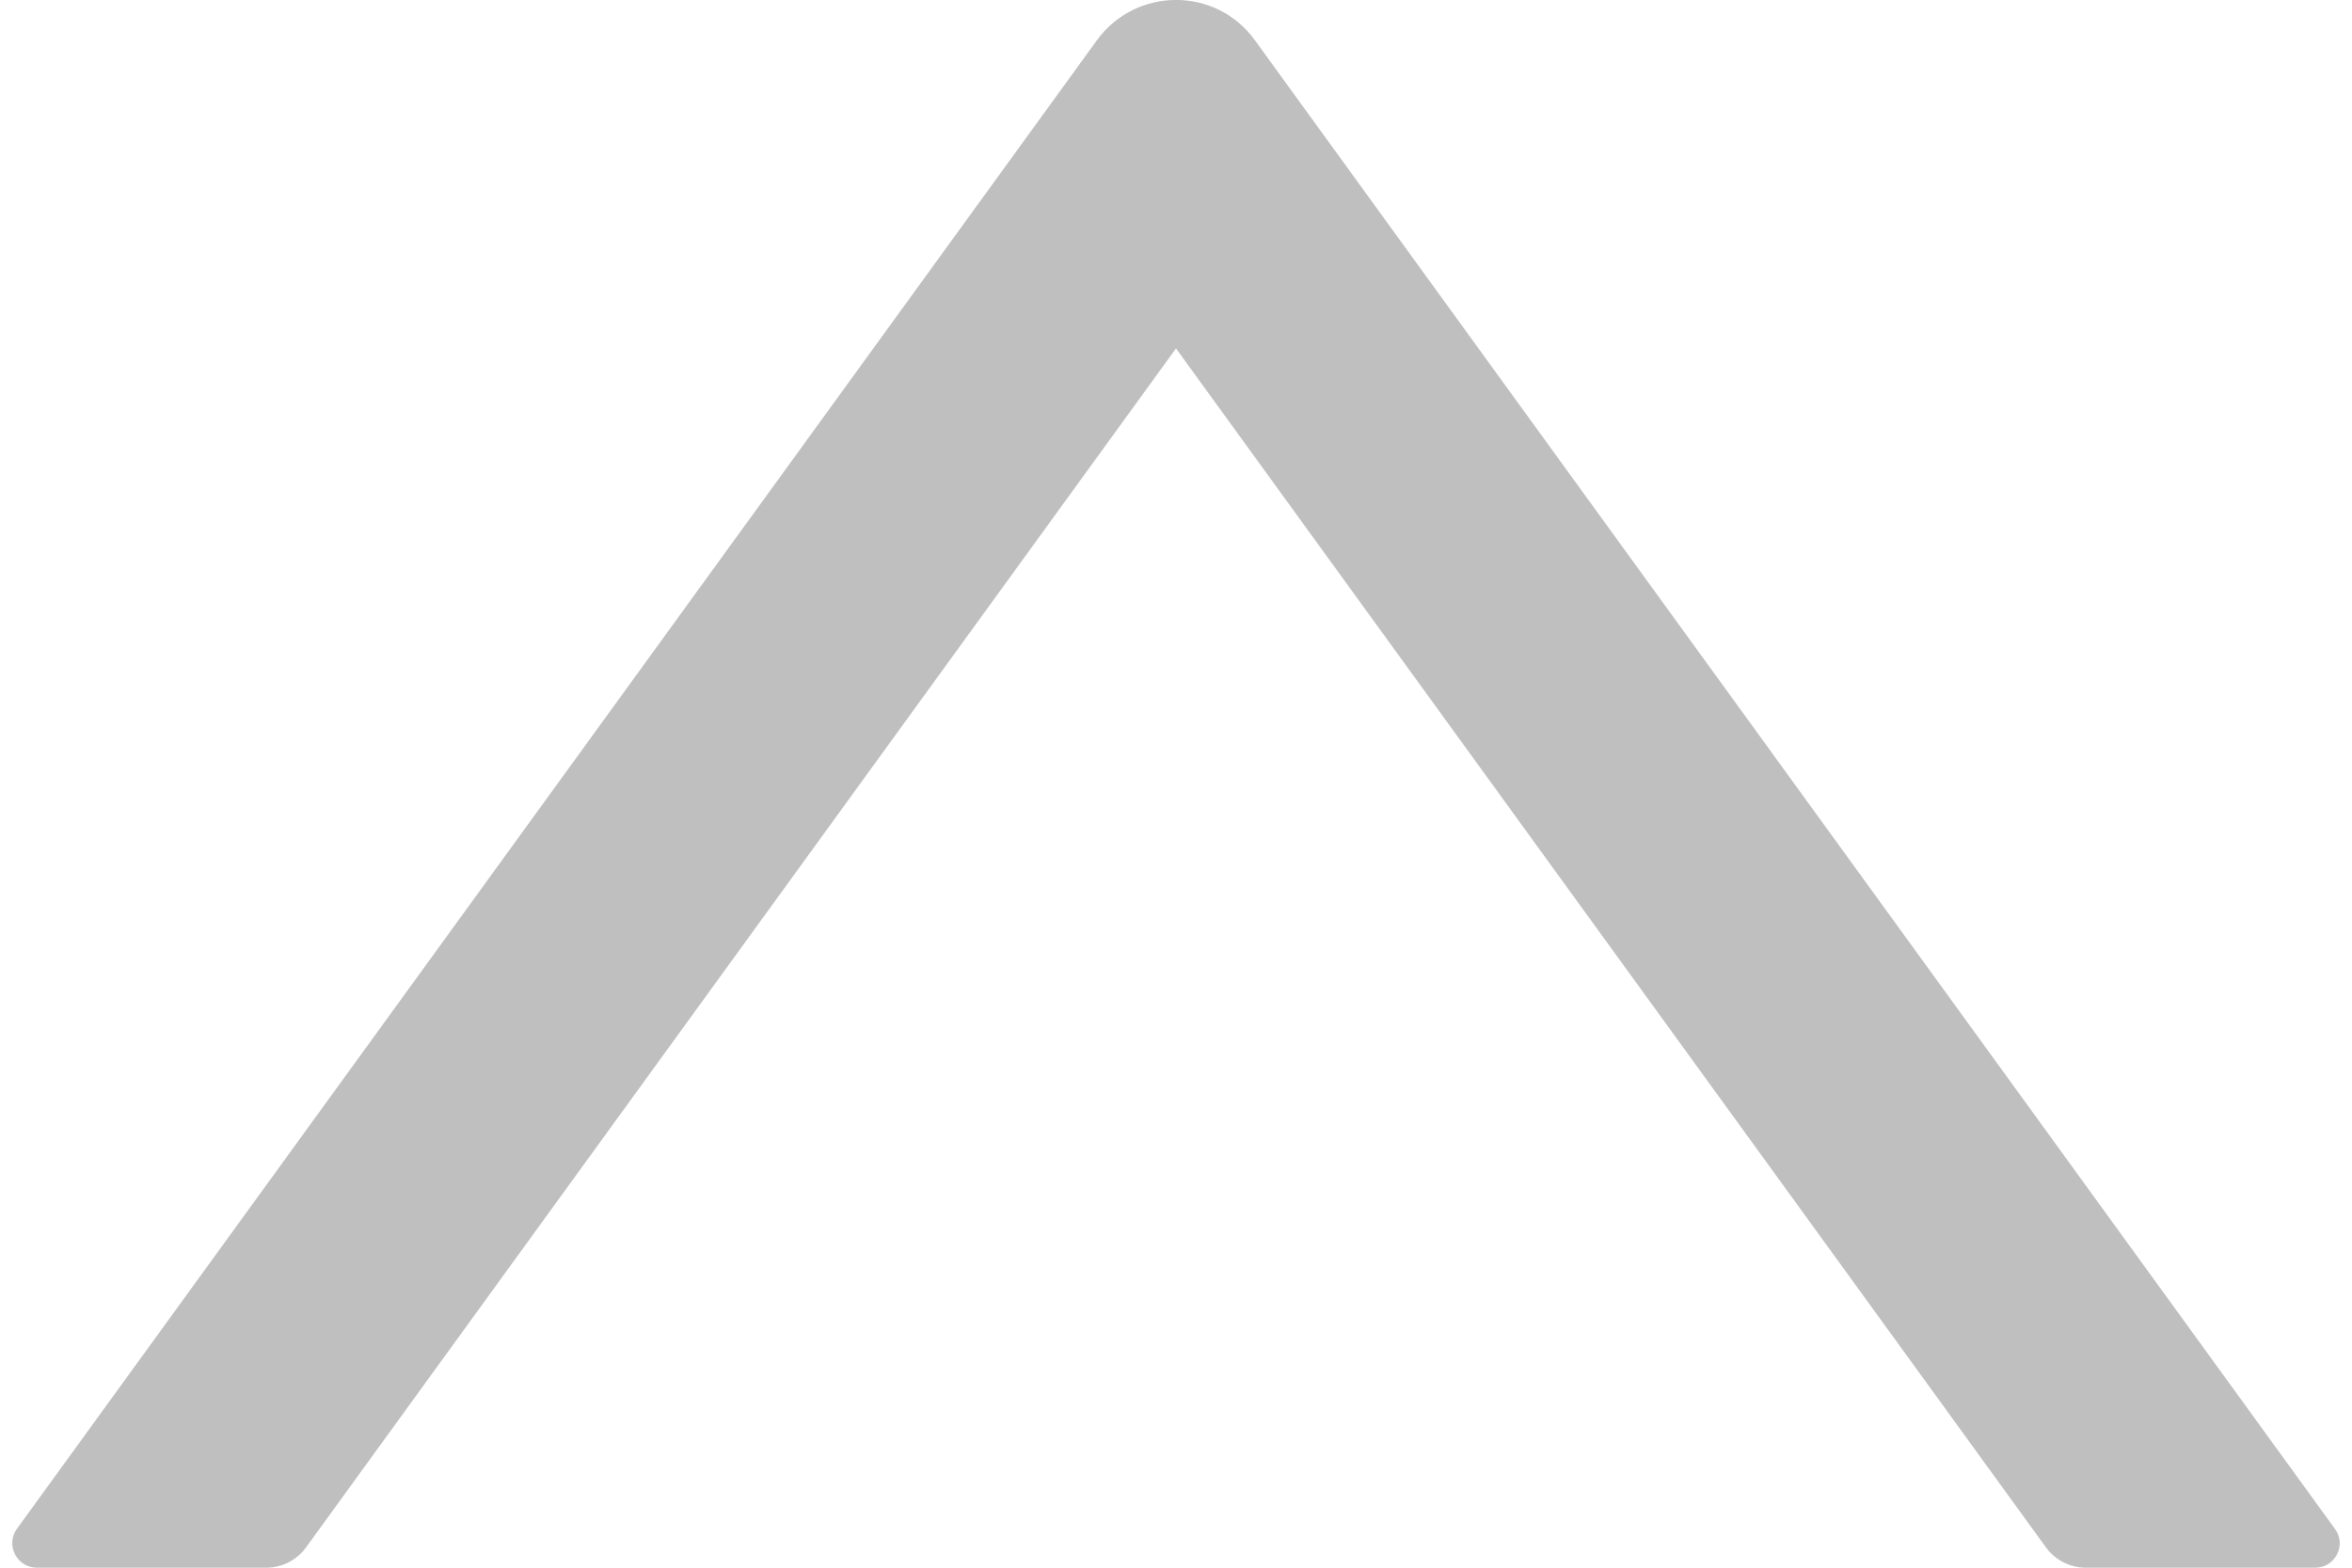 <svg width="12" height="8" viewBox="0 0 12 8" fill="none" xmlns="http://www.w3.org/2000/svg">
<path d="M11.813 8H10.641C10.561 8 10.486 7.961 10.439 7.897L6 1.778L1.561 7.897C1.514 7.961 1.439 8 1.36 8H0.188C0.086 8 0.027 7.884 0.086 7.802L5.596 0.206C5.796 -0.069 6.205 -0.069 6.403 0.206L11.913 7.802C11.974 7.884 11.914 8 11.813 8Z" fill="#BFBFBF"/>
</svg>
